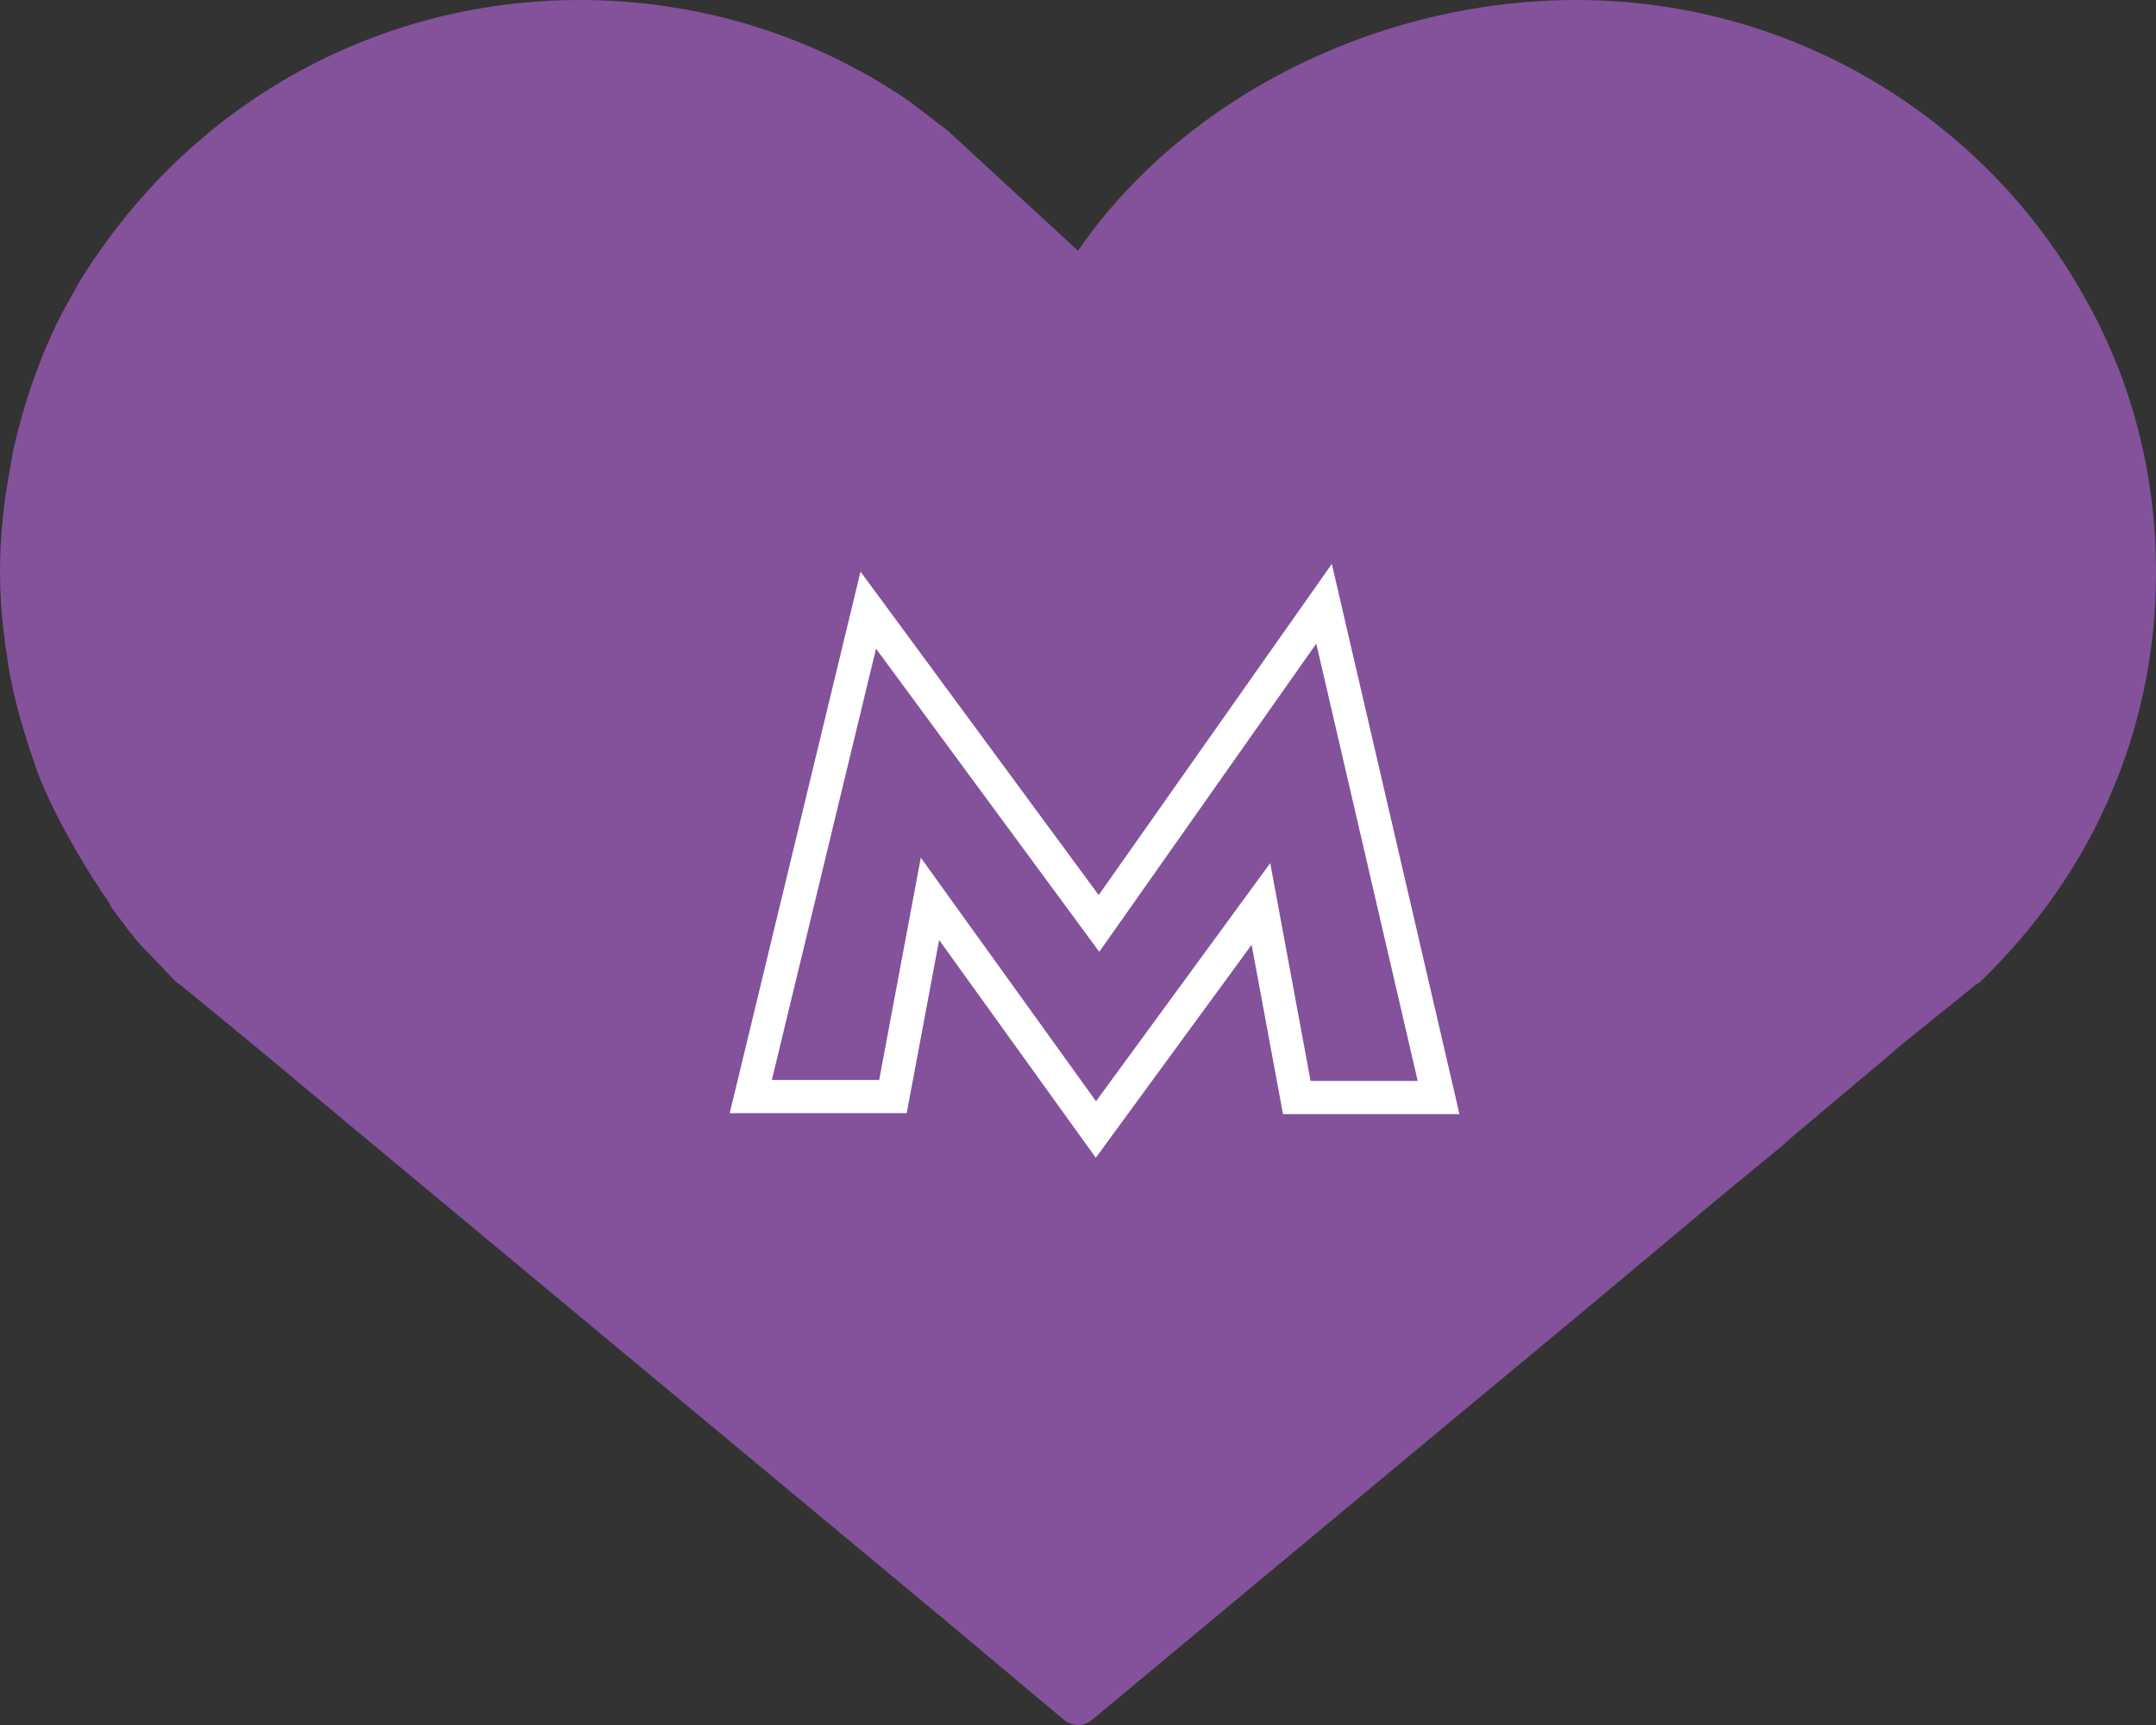 <svg width="65" height="52" viewBox="0 0 65 52" fill="none" xmlns="http://www.w3.org/2000/svg">
<rect x="0" y="0" width="65" height="52" fill="#333333" stroke="none"/>
<path d="M62.953 9.157C60.028 3.736 54.215 0 47.525 0C41.493 0 35.644 2.981 32.5 7.559L28.552 3.919C28.15 3.626 27.747 3.296 27.345 3.003C24.53 1.099 21.131 0 17.475 0C13.271 0 9.432 1.465 6.434 3.882C6.288 3.992 6.142 4.139 5.959 4.285C4.716 5.347 3.656 6.593 2.742 7.948C2.632 8.131 2.522 8.278 2.413 8.461C2.23 8.79 2.047 9.12 1.864 9.45C1.206 10.732 0.731 12.123 0.402 13.552C0.366 13.771 0.329 13.955 0.292 14.174C0.11 15.163 0 16.189 0 17.214C0 17.837 0.037 18.46 0.11 19.046C0.146 19.229 0.146 19.412 0.183 19.595C0.329 20.73 0.621 21.793 0.987 22.855C1.462 24.393 2.742 26.407 2.998 26.774C2.998 26.81 3.034 26.81 3.034 26.847C3.144 26.994 3.254 27.14 3.327 27.287C3.327 27.323 3.363 27.323 3.363 27.36C3.473 27.506 3.583 27.653 3.692 27.799C3.729 27.836 3.765 27.909 3.802 27.946C3.875 28.056 3.985 28.166 4.058 28.275C4.168 28.422 4.314 28.568 4.46 28.715L4.497 28.752C4.789 29.044 5.045 29.338 5.337 29.631C5.374 29.631 5.374 29.667 5.411 29.667L7.641 31.498L11.114 34.392L28.515 48.859L32.098 51.863C32.317 52.046 32.683 52.046 32.902 51.863L43.906 42.706L47.525 39.703L51.949 36.004L53.777 34.502L53.85 34.429L54.106 34.209L57.067 31.718L57.14 31.645L59.589 29.667C59.626 29.667 59.626 29.631 59.663 29.631C61.344 28.019 62.733 26.078 63.647 23.917C64.525 21.866 65 19.632 65 17.251C65 14.284 64.269 11.537 62.953 9.157Z" fill="#83529B"/>
<path d="M37.331 28.184L33.04 34.049L28.719 28.044L28.037 27.095L27.822 28.244L26.921 33.056H22.635L26.177 18.393L32.721 27.278L33.132 27.837L33.532 27.27L39.918 18.201L43.371 33.085H39.096L38.226 28.388L38.015 27.249L37.331 28.184Z" stroke="white"/>
</svg>
